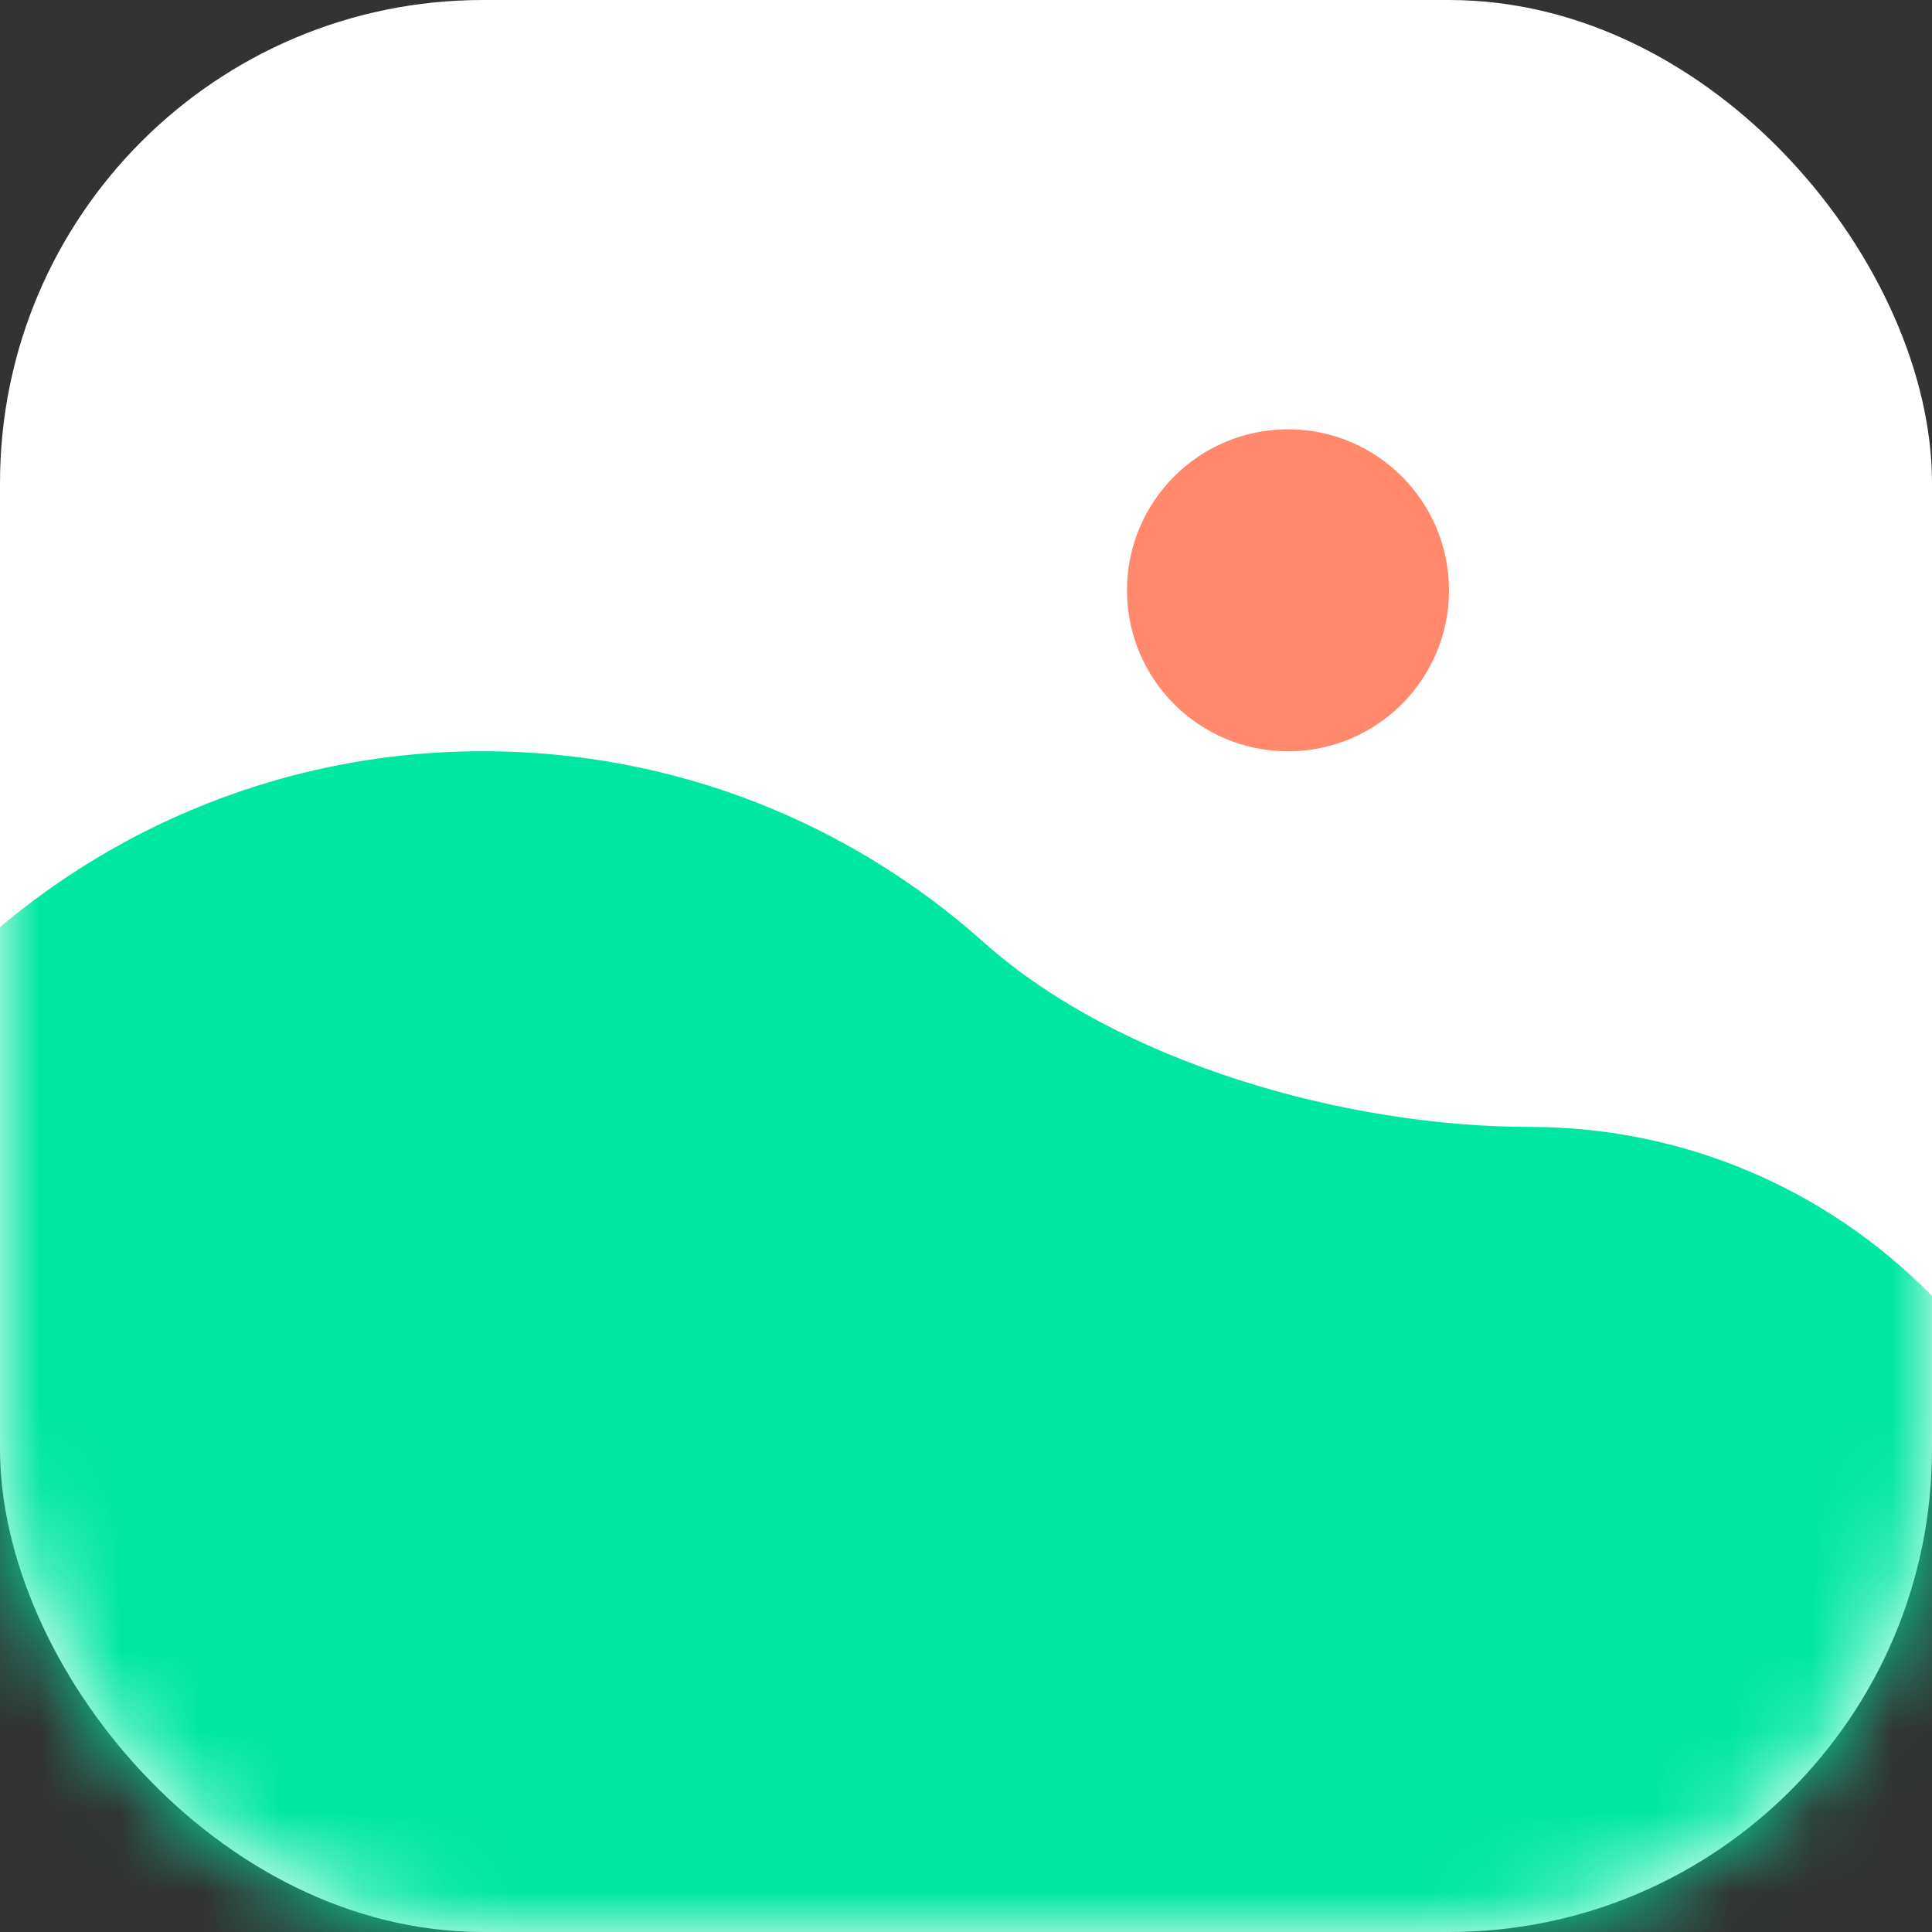 <svg width="24" height="24" viewBox="0 0 24 24" fill="none" xmlns="http://www.w3.org/2000/svg">
<rect x="0" y="0" width="24" height="24" fill="#333333" stroke="none"/>
<rect width="24" height="24" rx="6" fill="white"/>
<circle cx="16" cy="7.333" r="2" fill="#FF886D"/>
<mask id="mask0_800_2820" style="mask-type:alpha" maskUnits="userSpaceOnUse" x="0" y="0" width="24" height="24">
<rect width="24" height="24" rx="6" fill="white"/>
</mask>
<g mask="url(#mask0_800_2820)">
<path fill-rule="evenodd" clip-rule="evenodd" d="M19.001 27.999C15.496 27.999 10.482 27.577 6.996 27.946C6.669 27.981 6.337 27.999 6.001 27.999C0.847 27.999 -3.332 23.82 -3.332 18.665C-3.332 13.511 0.847 9.332 6.001 9.332C8.388 9.332 10.566 10.228 12.216 11.702C13.906 13.211 16.735 13.999 19.001 13.999C22.867 13.999 26.001 17.133 26.001 20.999C26.001 24.865 22.867 27.999 19.001 27.999Z" fill="#00E7A2"/>
</g>
</svg>

